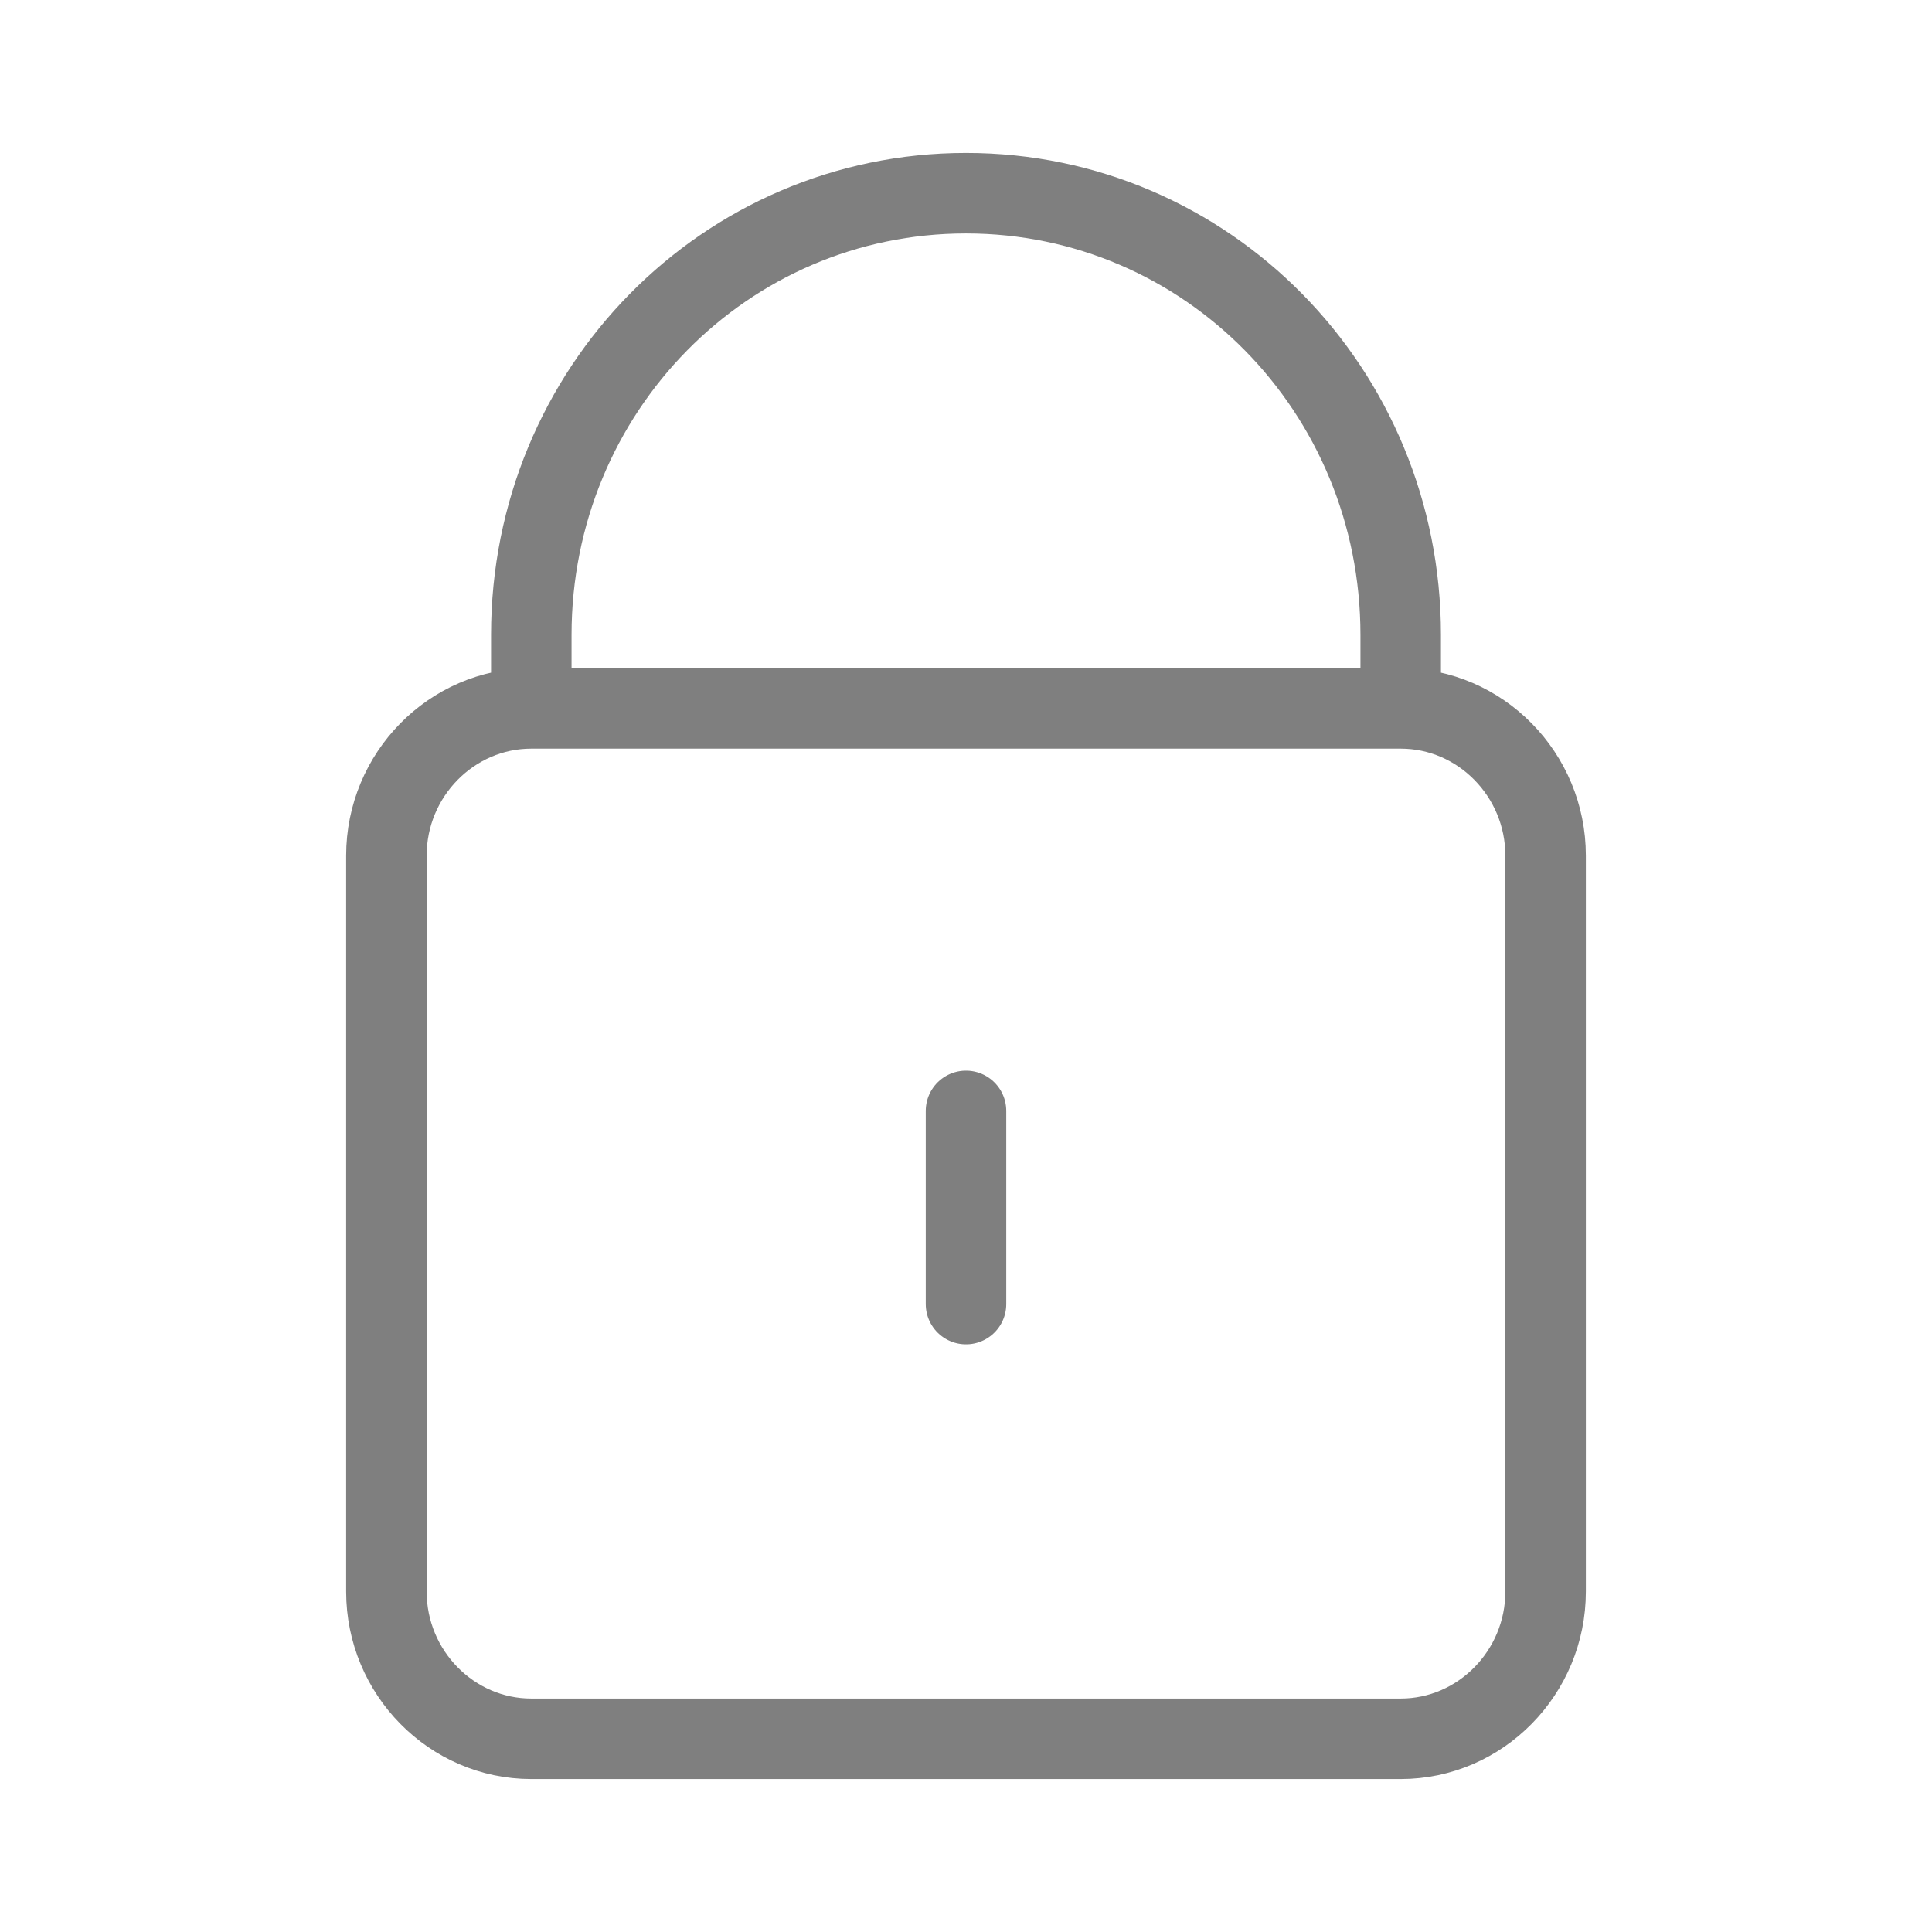 <svg width="24" height="24" viewBox="0 0 24 24" fill="none" xmlns="http://www.w3.org/2000/svg">
<path d="M6.6 8.8V7.886C6.6 4.847 9.009 2.4 12 2.4C14.991 2.4 17.4 4.847 17.4 7.886V8.8M6.6 8.8C5.61 8.8 4.8 9.623 4.8 10.629V19.771C4.8 20.777 5.61 21.6 6.6 21.6H17.4C18.39 21.6 19.2 20.777 19.2 19.771V10.629C19.2 9.623 18.39 8.8 17.4 8.8M6.6 8.8H17.4M12 16.2V13.8" stroke="black" stroke-opacity="0.5" stroke-linecap="round"/>
</svg>
